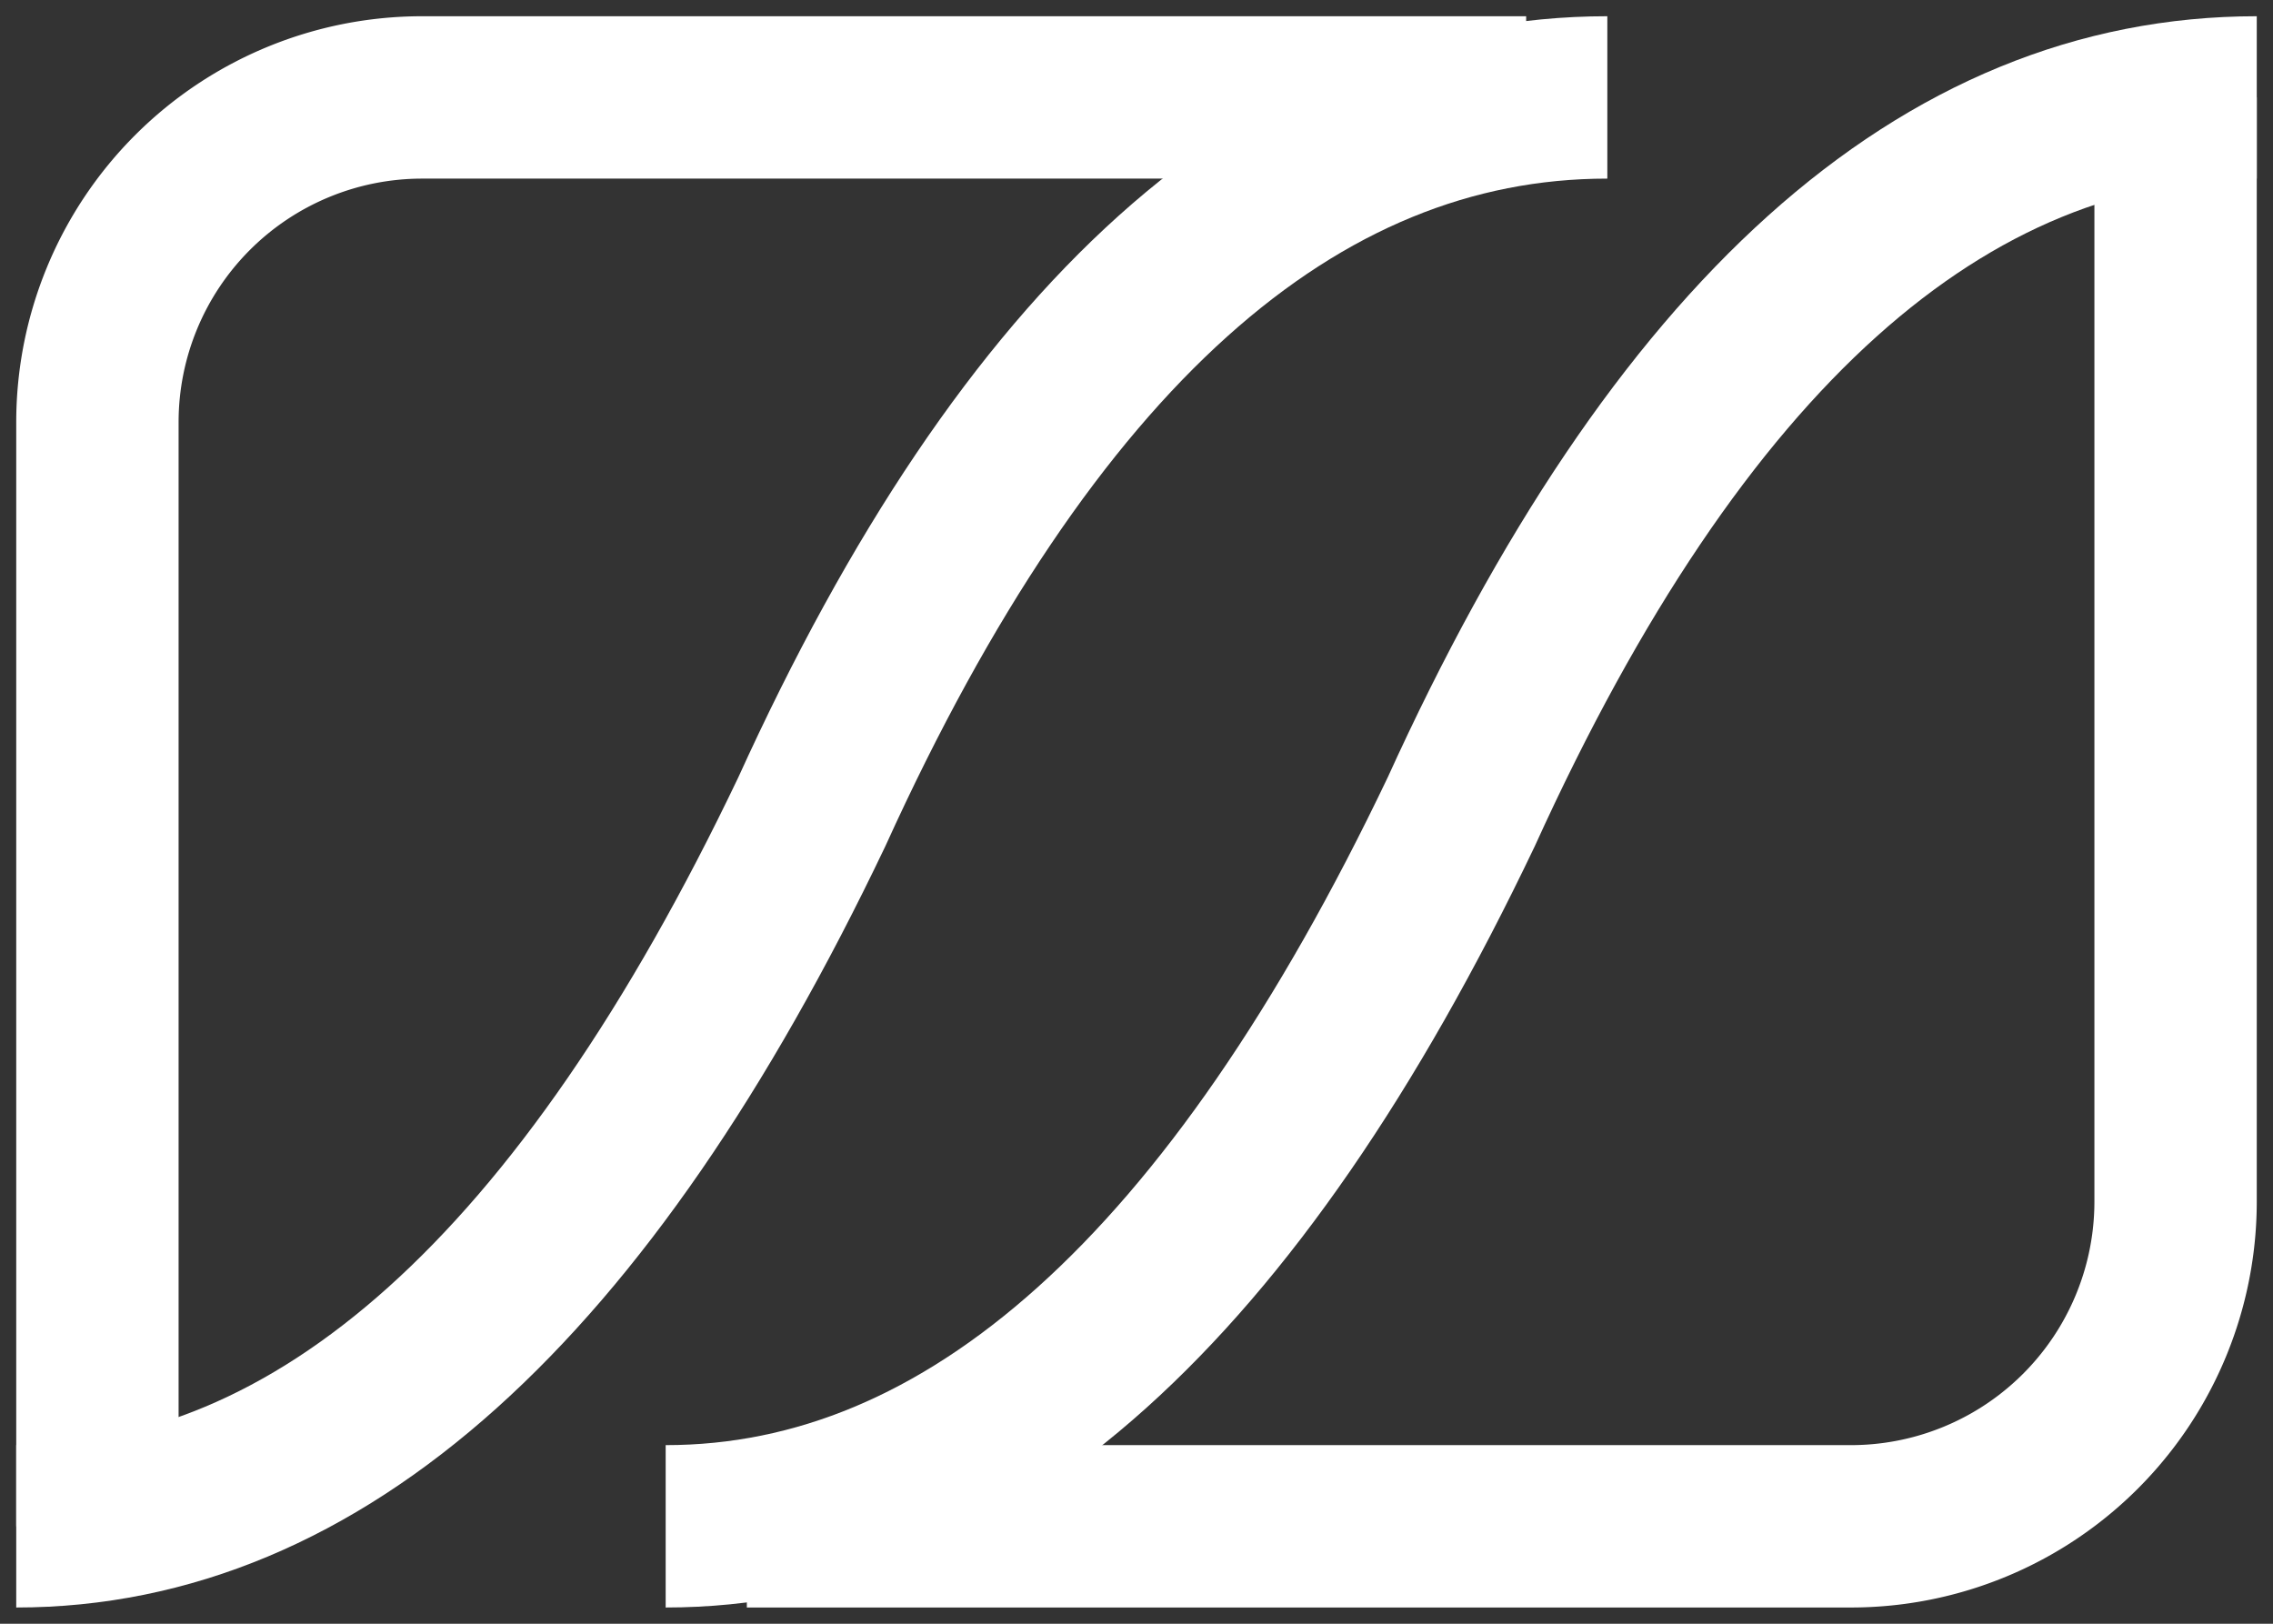 <?xml version="1.0" encoding="iso-8859-1"?>
<!DOCTYPE svg PUBLIC "-//W3C//DTD SVG 1.1//EN" "http://www.w3.org/Graphics/SVG/1.1/DTD/svg11.dtd">
<svg xmlns="http://www.w3.org/2000/svg" xmlns:xlink="http://www.w3.org/1999/xlink" version="1.1" id="logo" x="0px" y="0px" xml:space="preserve" width="700px" height="500px" zoomAndPan="disable"><rect width="100%" height="100%" fill="#333333" stroke="none"/> <!-- viewBox="0 0 209.281 209.281" -->
<g stroke="white" stroke-width="50" fill="none">
	<path id="left" d="M30,470 v-340 a100,100 0 0 1 100,-100 h340" />
	<path id="right" d="M230,470 h340 a100,100 0 0 0 100,-100 v-340" />
	<path id="way_left" d="M5,470 q140,0 245,-220 q100,-220 245,-220" />
	<path id="way_right" d="M205,470 q140,0 245,-220 q100,-220 245,-220" />
</g>
</svg>
